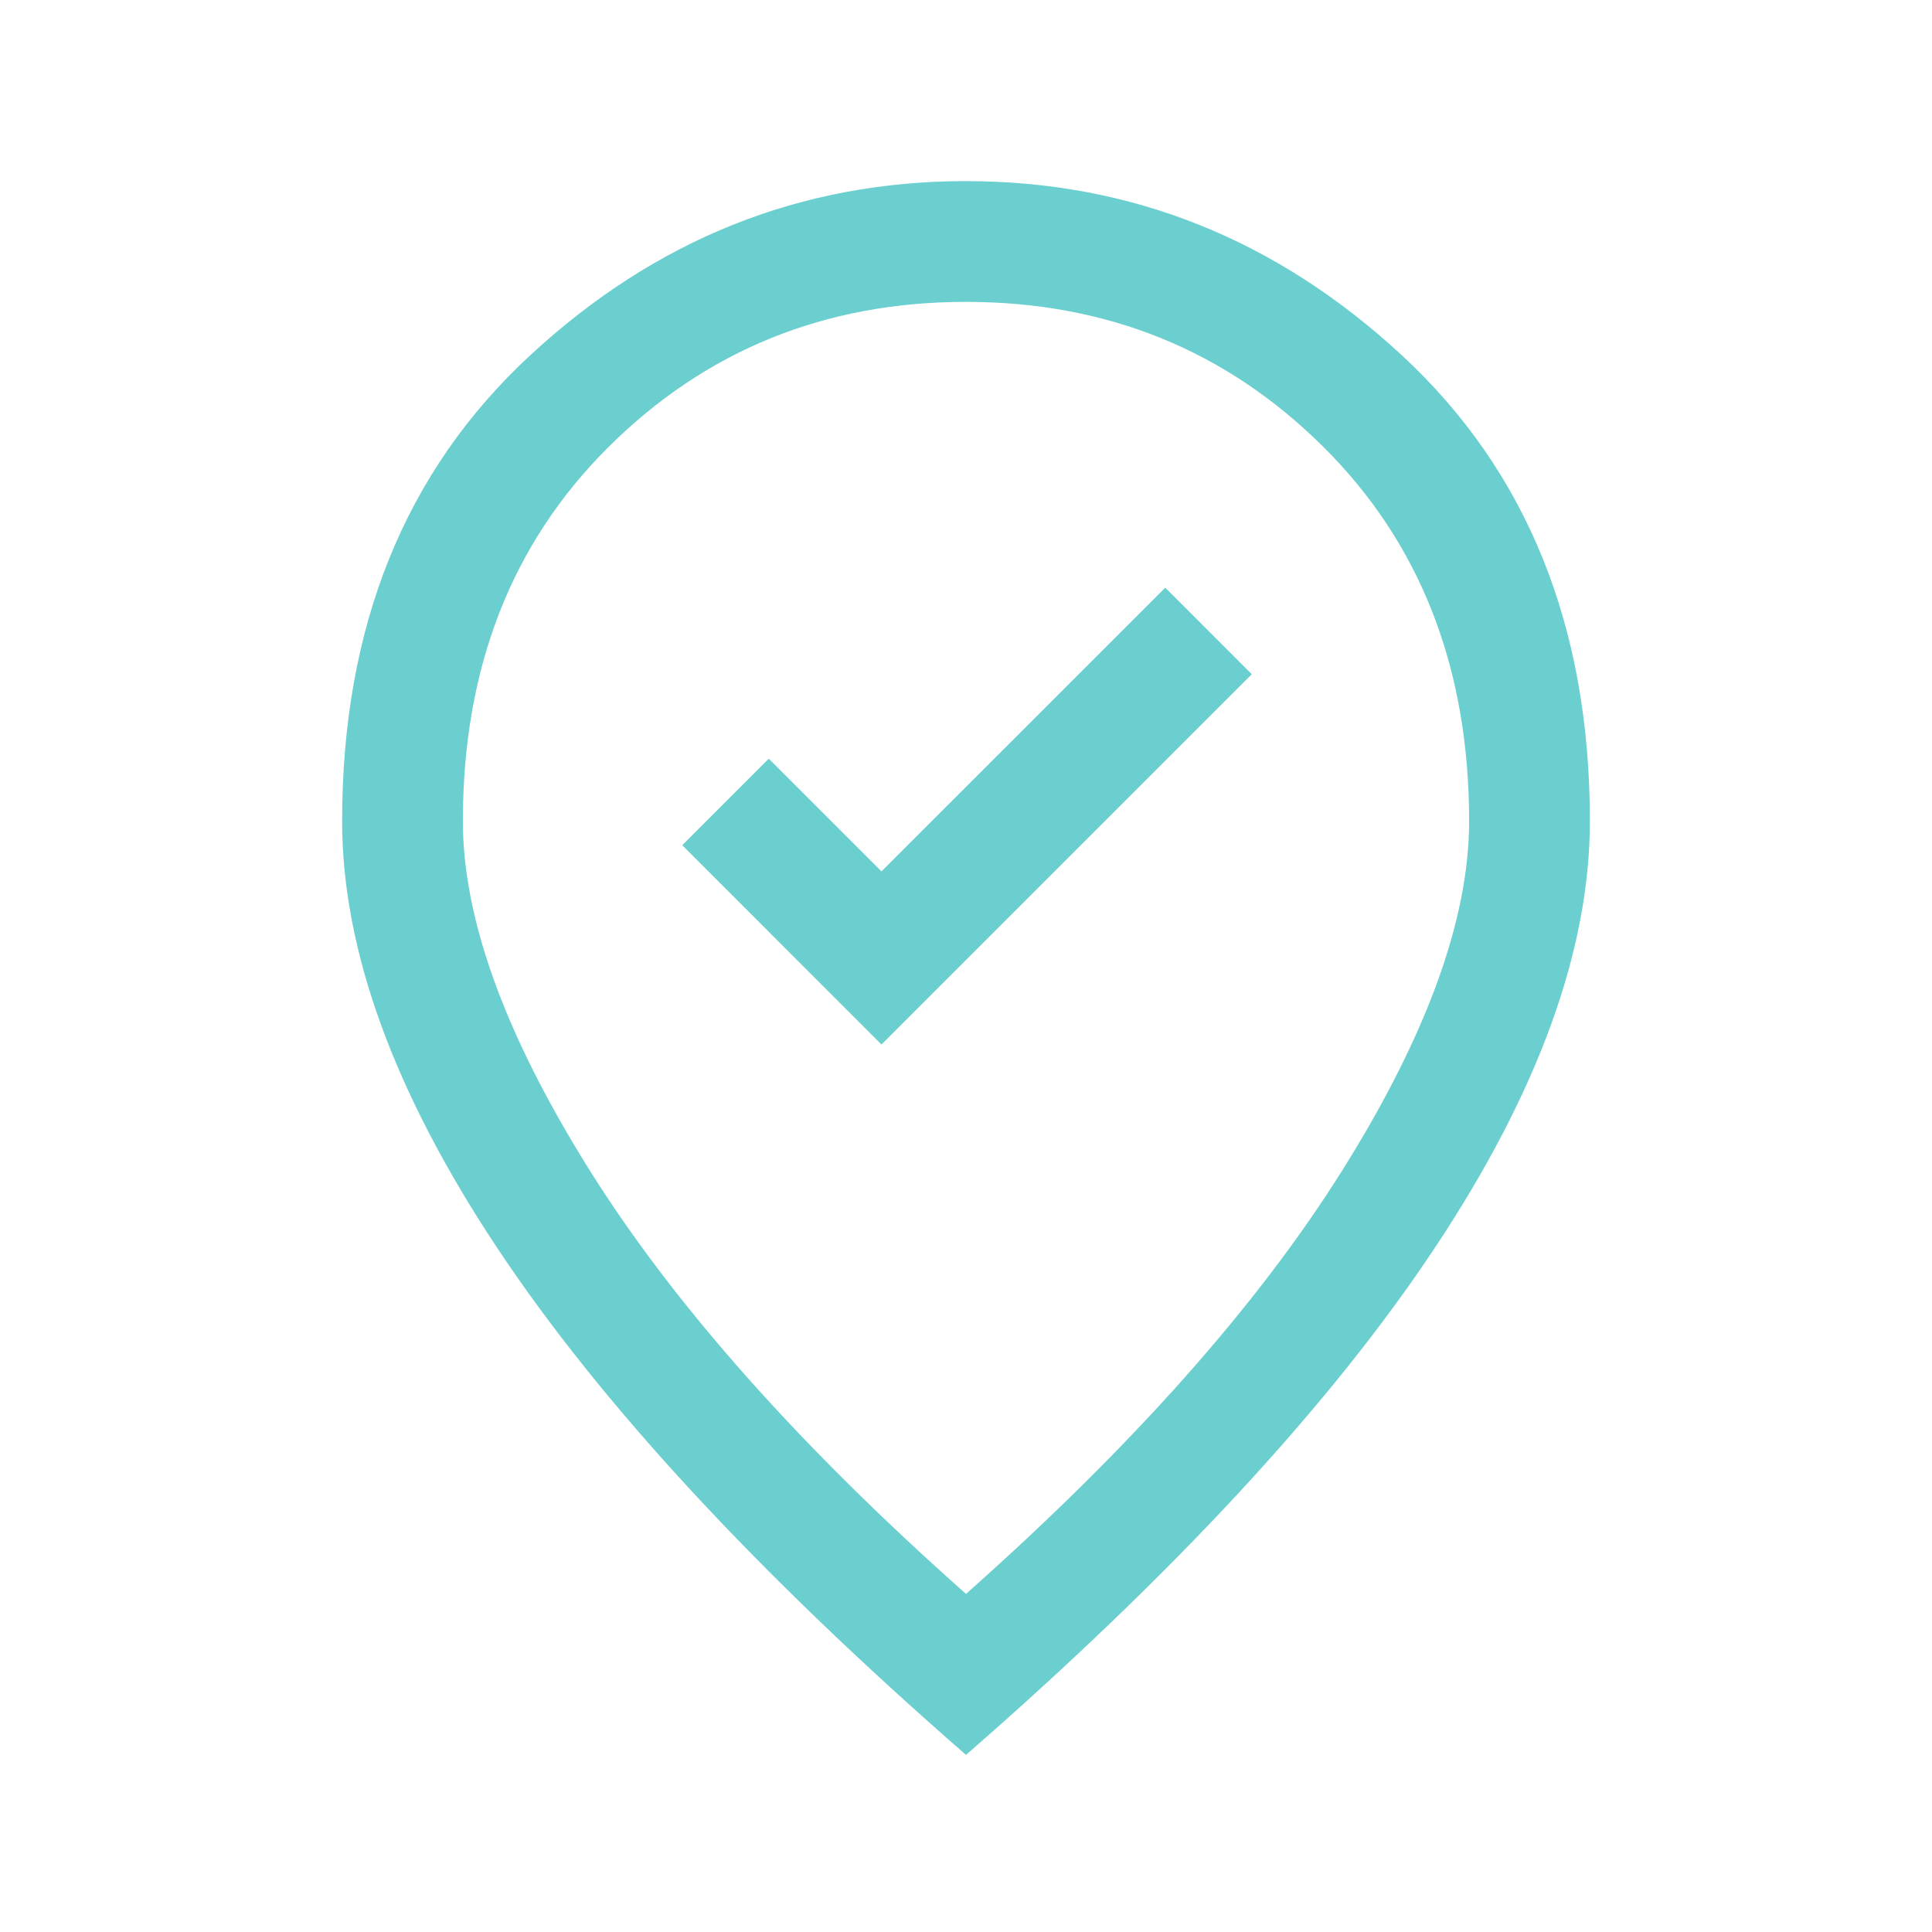 <svg width="60" height="60" viewBox="0 0 60 60" fill="none" xmlns="http://www.w3.org/2000/svg">
<mask id="mask0_428_2917" style="mask-type:alpha" maskUnits="userSpaceOnUse" x="0" y="0" width="60" height="60">
<rect width="60" height="60" fill="#D9D9D9"/>
</mask>
<g mask="url(#mask0_428_2917)">
<path d="M27.375 32.438L38.875 20.938L36.188 18.25L27.375 27.062L23.875 23.562L21.188 26.25L27.375 32.438ZM30 49.5C35.167 44.917 39.062 40.531 41.688 36.343C44.312 32.156 45.625 28.542 45.625 25.5C45.625 20.75 44.115 16.875 41.095 13.875C38.073 10.875 34.375 9.375 30 9.375C25.625 9.375 21.927 10.875 18.905 13.875C15.885 16.875 14.375 20.75 14.375 25.5C14.375 28.542 15.688 32.156 18.312 36.343C20.938 40.531 24.833 44.917 30 49.5ZM30 54.5C23.5 48.833 18.646 43.583 15.438 38.75C12.229 33.917 10.625 29.5 10.625 25.5C10.625 19.458 12.573 14.635 16.47 11.03C20.365 7.427 24.875 5.625 30 5.625C35.125 5.625 39.636 7.427 43.532 11.03C47.428 14.635 49.375 19.458 49.375 25.5C49.375 29.5 47.771 33.917 44.562 38.75C41.354 43.583 36.5 48.833 30 54.5Z" fill="#6BCFCF"/>
</g>
</svg>
